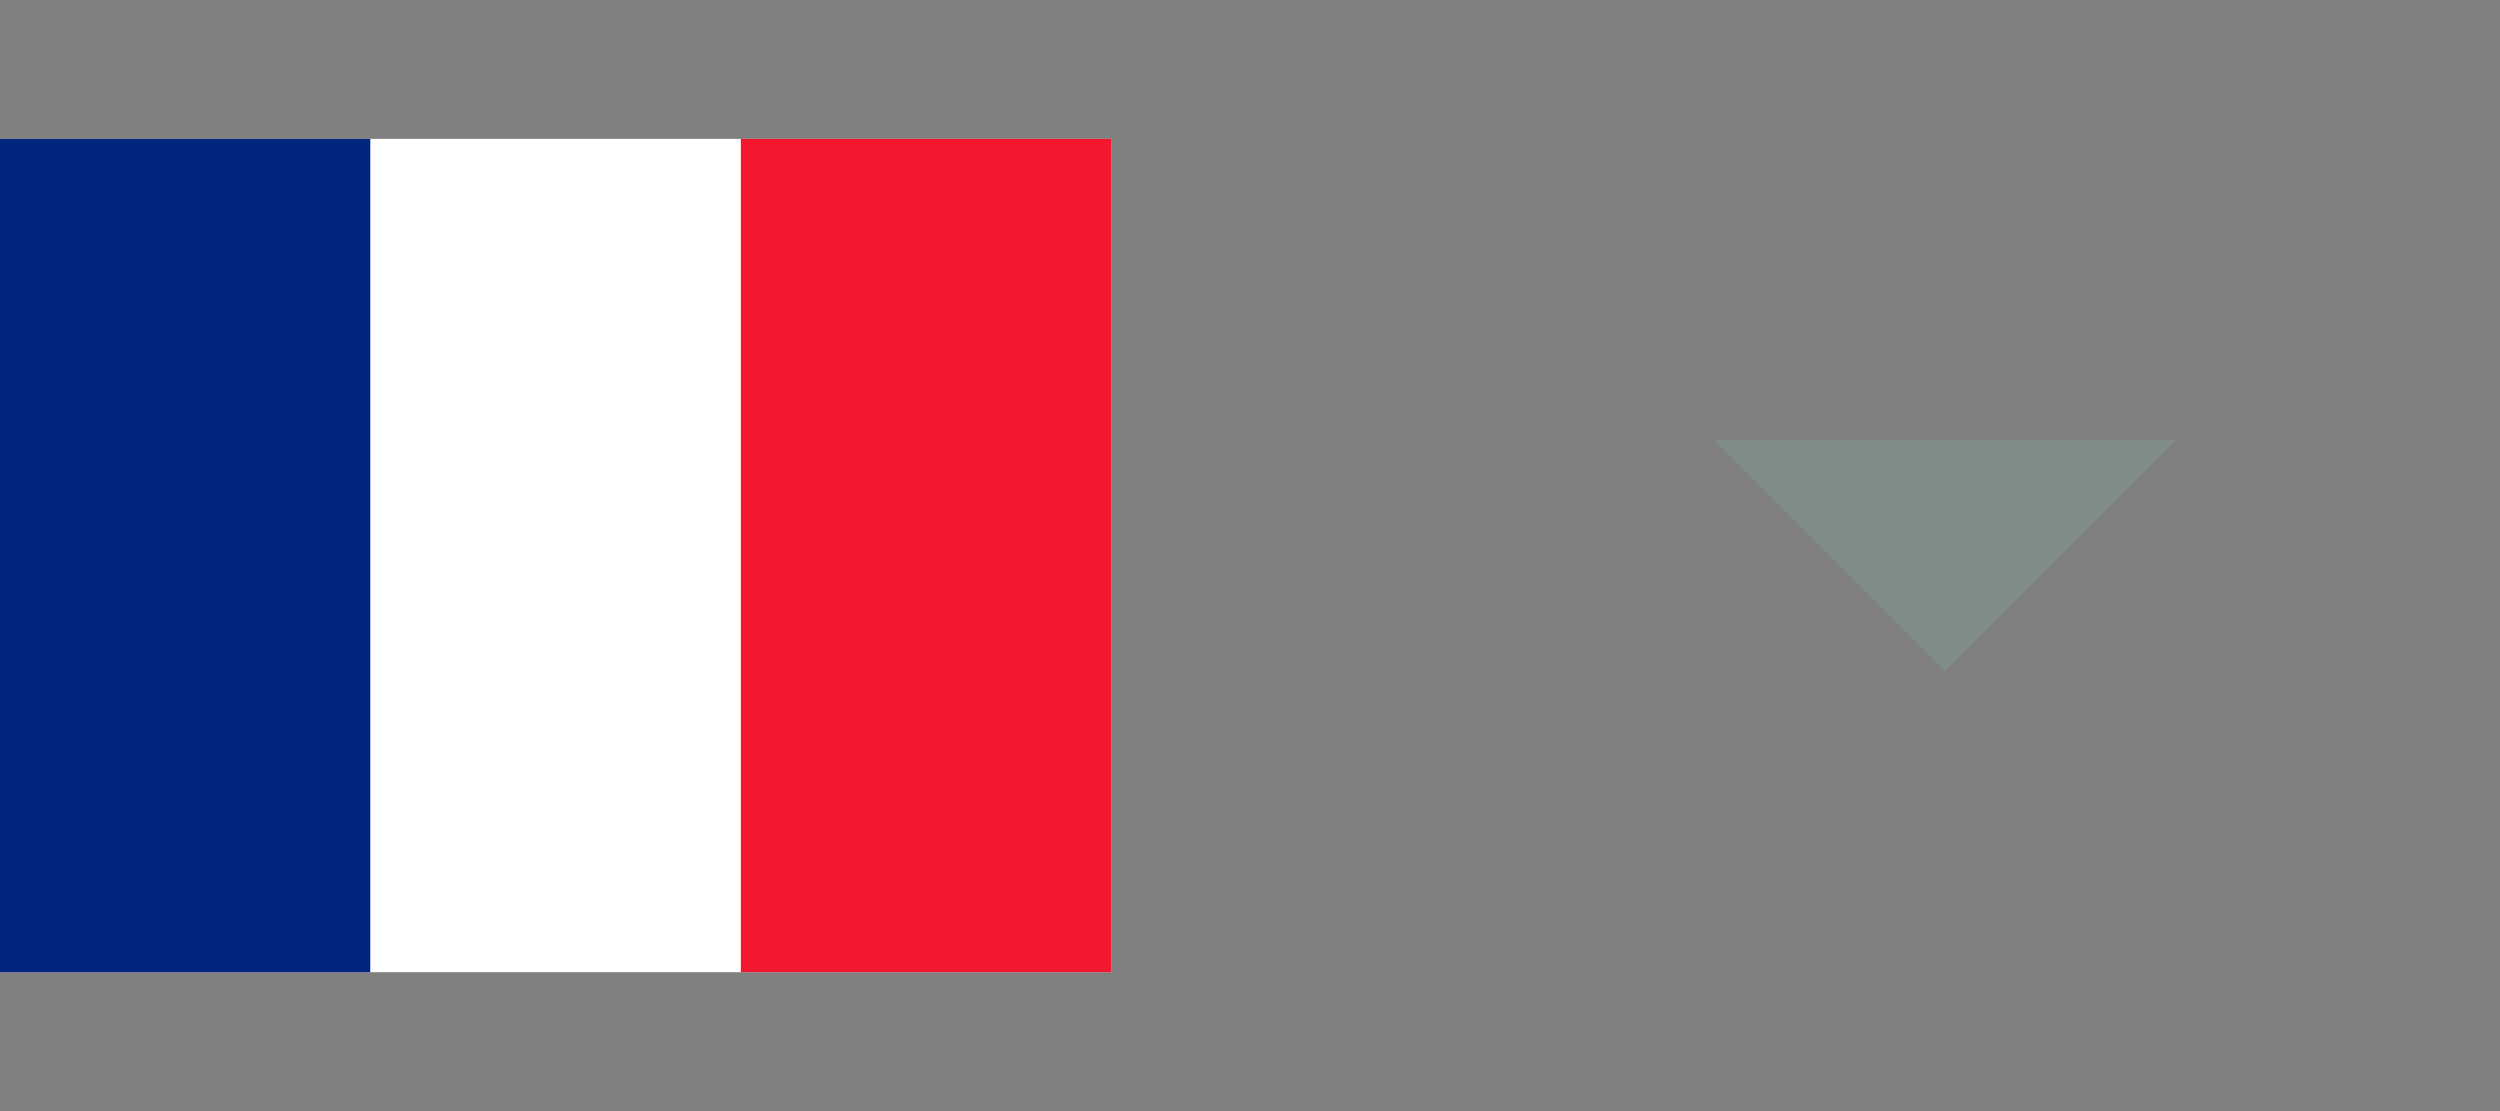 <svg width="36" height="16" viewBox="0 0 36 16" fill="none" xmlns="http://www.w3.org/2000/svg">
<rect x="0" y="0" width="36" height="16" fill="#808080" stroke="none"/>
<g clip-path="url(#clip0_198_1628)">
<path fill-rule="evenodd" clip-rule="evenodd" d="M0 2H16V14H0V2Z" fill="white"/>
<path fill-rule="evenodd" clip-rule="evenodd" d="M0 2H5.332V14H0V2Z" fill="#00267F"/>
<path fill-rule="evenodd" clip-rule="evenodd" d="M10.668 2H16V14H10.668V2Z" fill="#F31830"/>
</g>
<path d="M24.667 6.333L28 9.667L31.333 6.333H24.667Z" fill="#7F8C88"/>
<defs>
<clipPath id="clip0_198_1628">
<rect width="16" height="12" fill="white" transform="translate(0 2)"/>
</clipPath>
</defs>
</svg>
